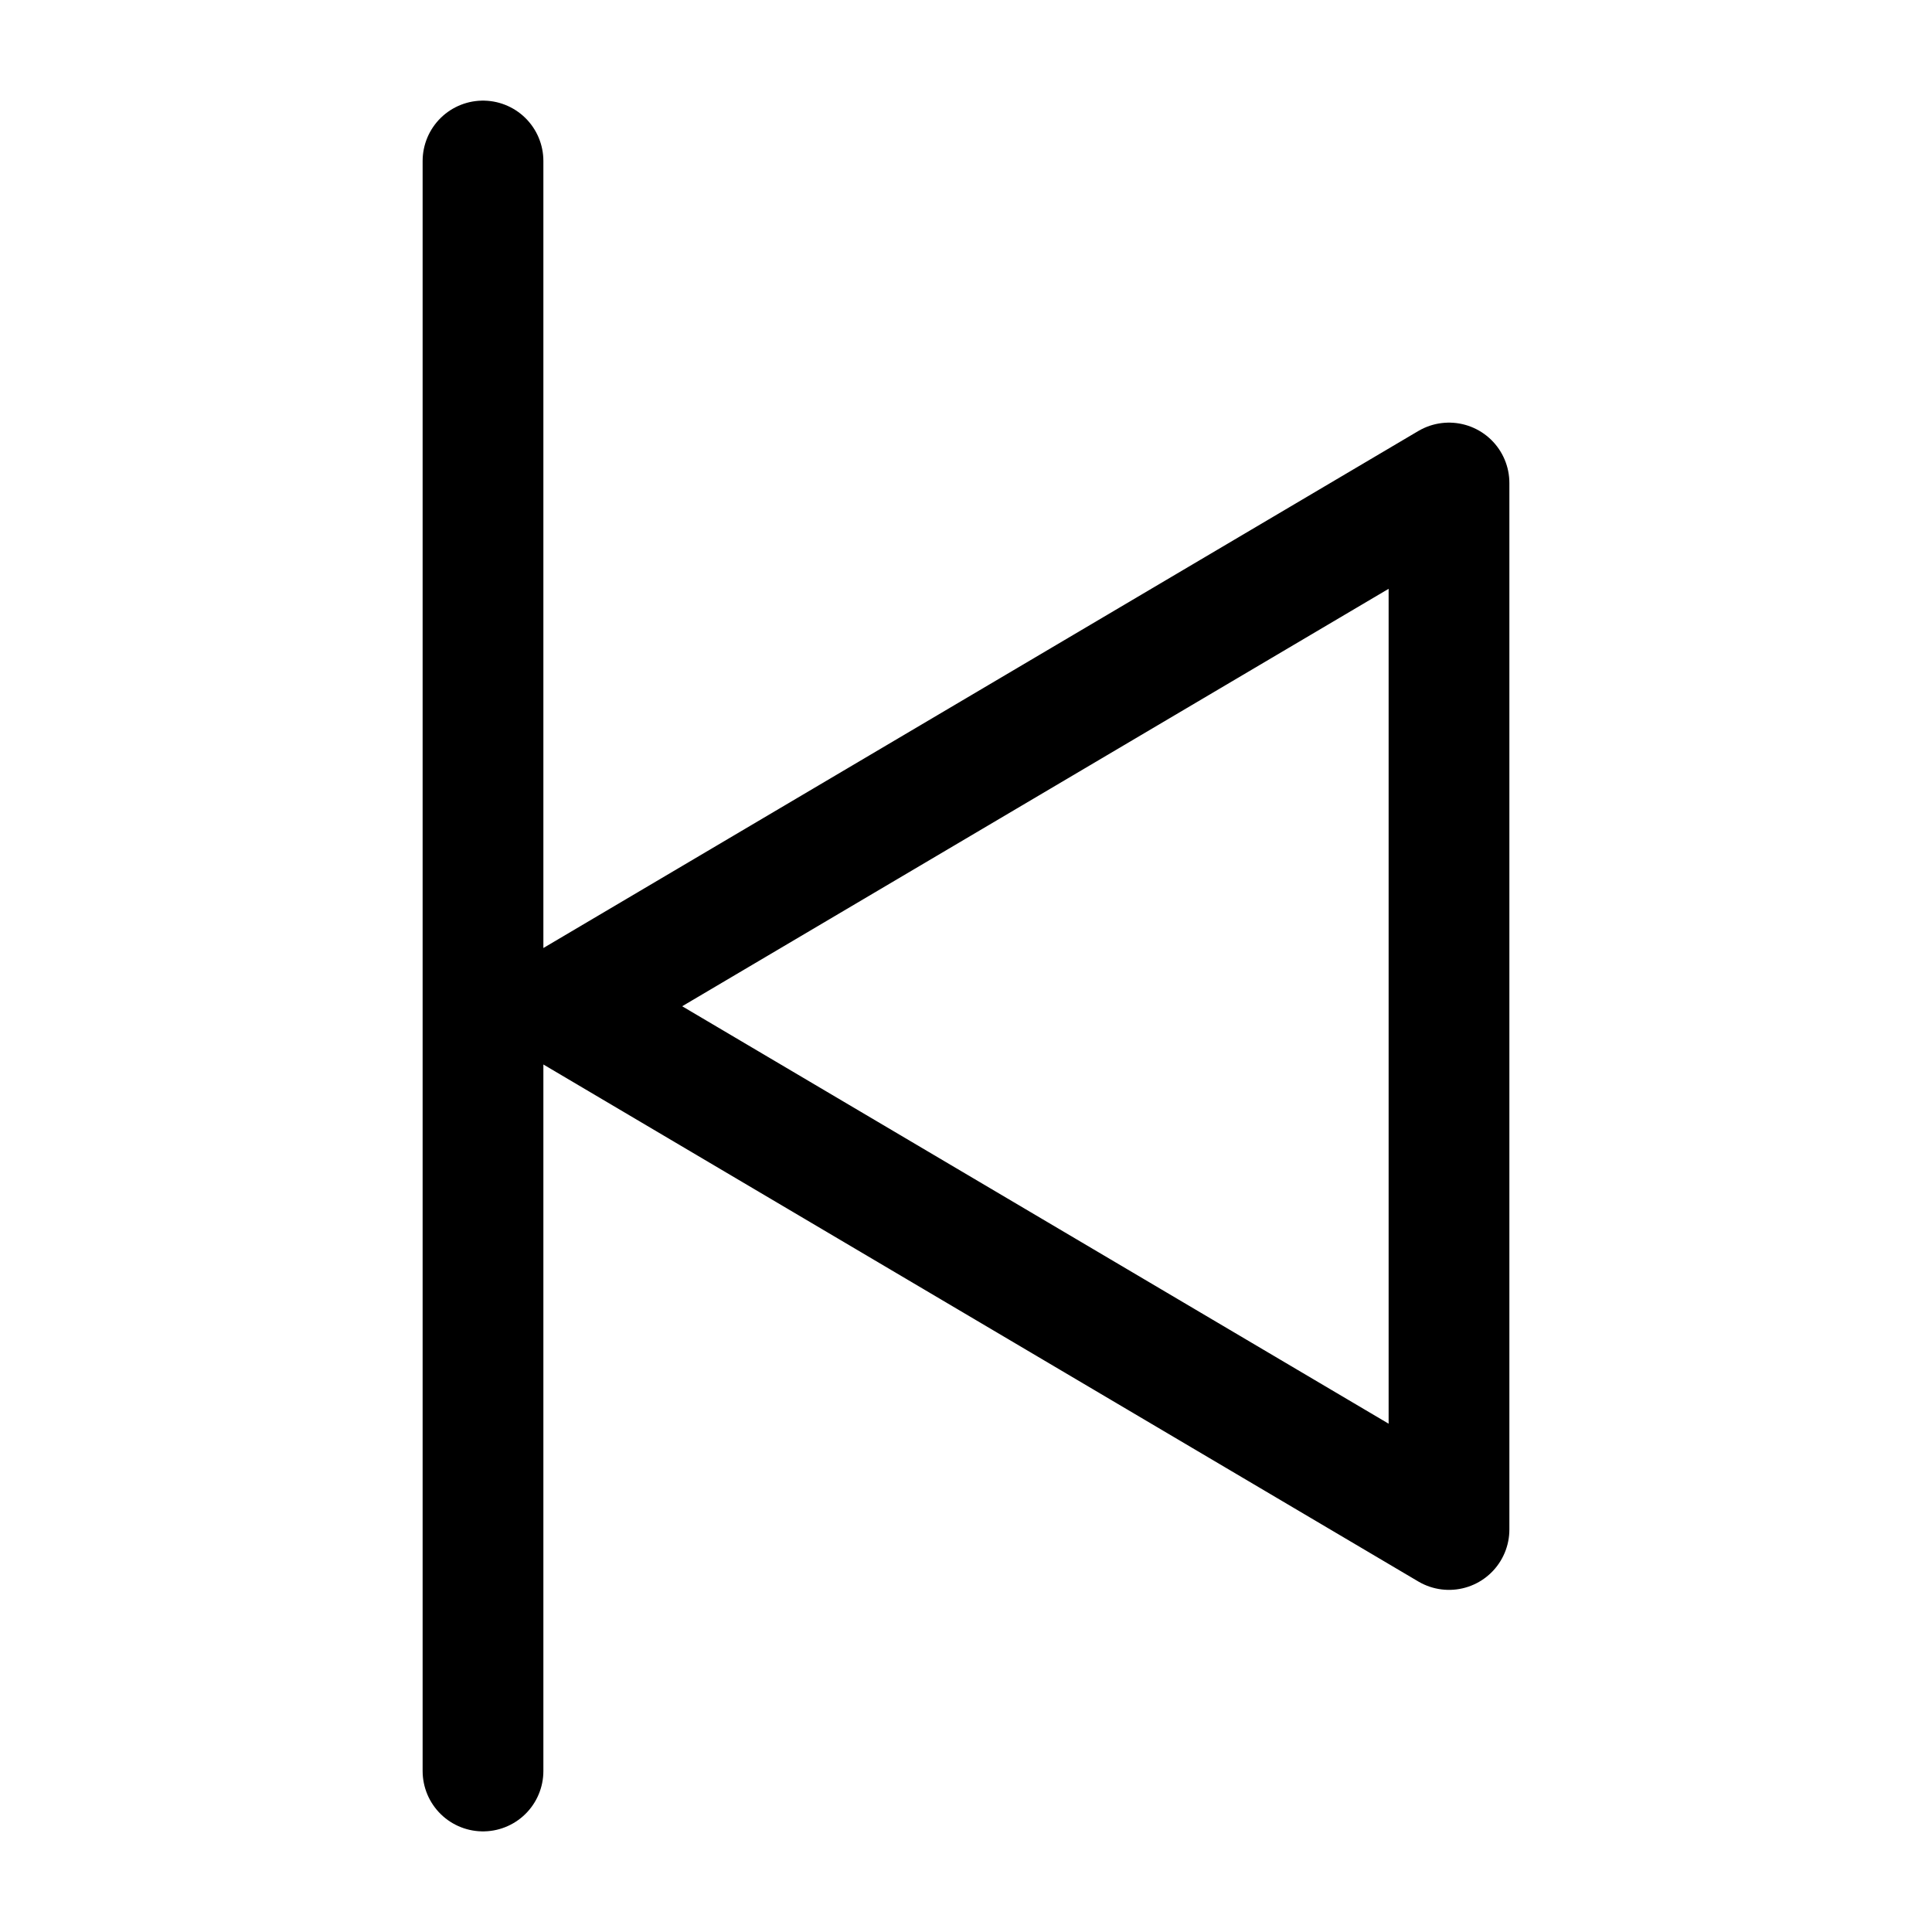 <svg width="24" height="24" viewBox="0 0 24 24" fill="none"
    xmlns="http://www.w3.org/2000/svg">
    <g id="av/playback-previous">
        <path id="stroke" d="M6 2V22M18 6V19L7 12.5L18 6Z" stroke="currentColor" stroke-width="1.5" stroke-linecap="round" stroke-linejoin="round"/>
    </g>
</svg>
